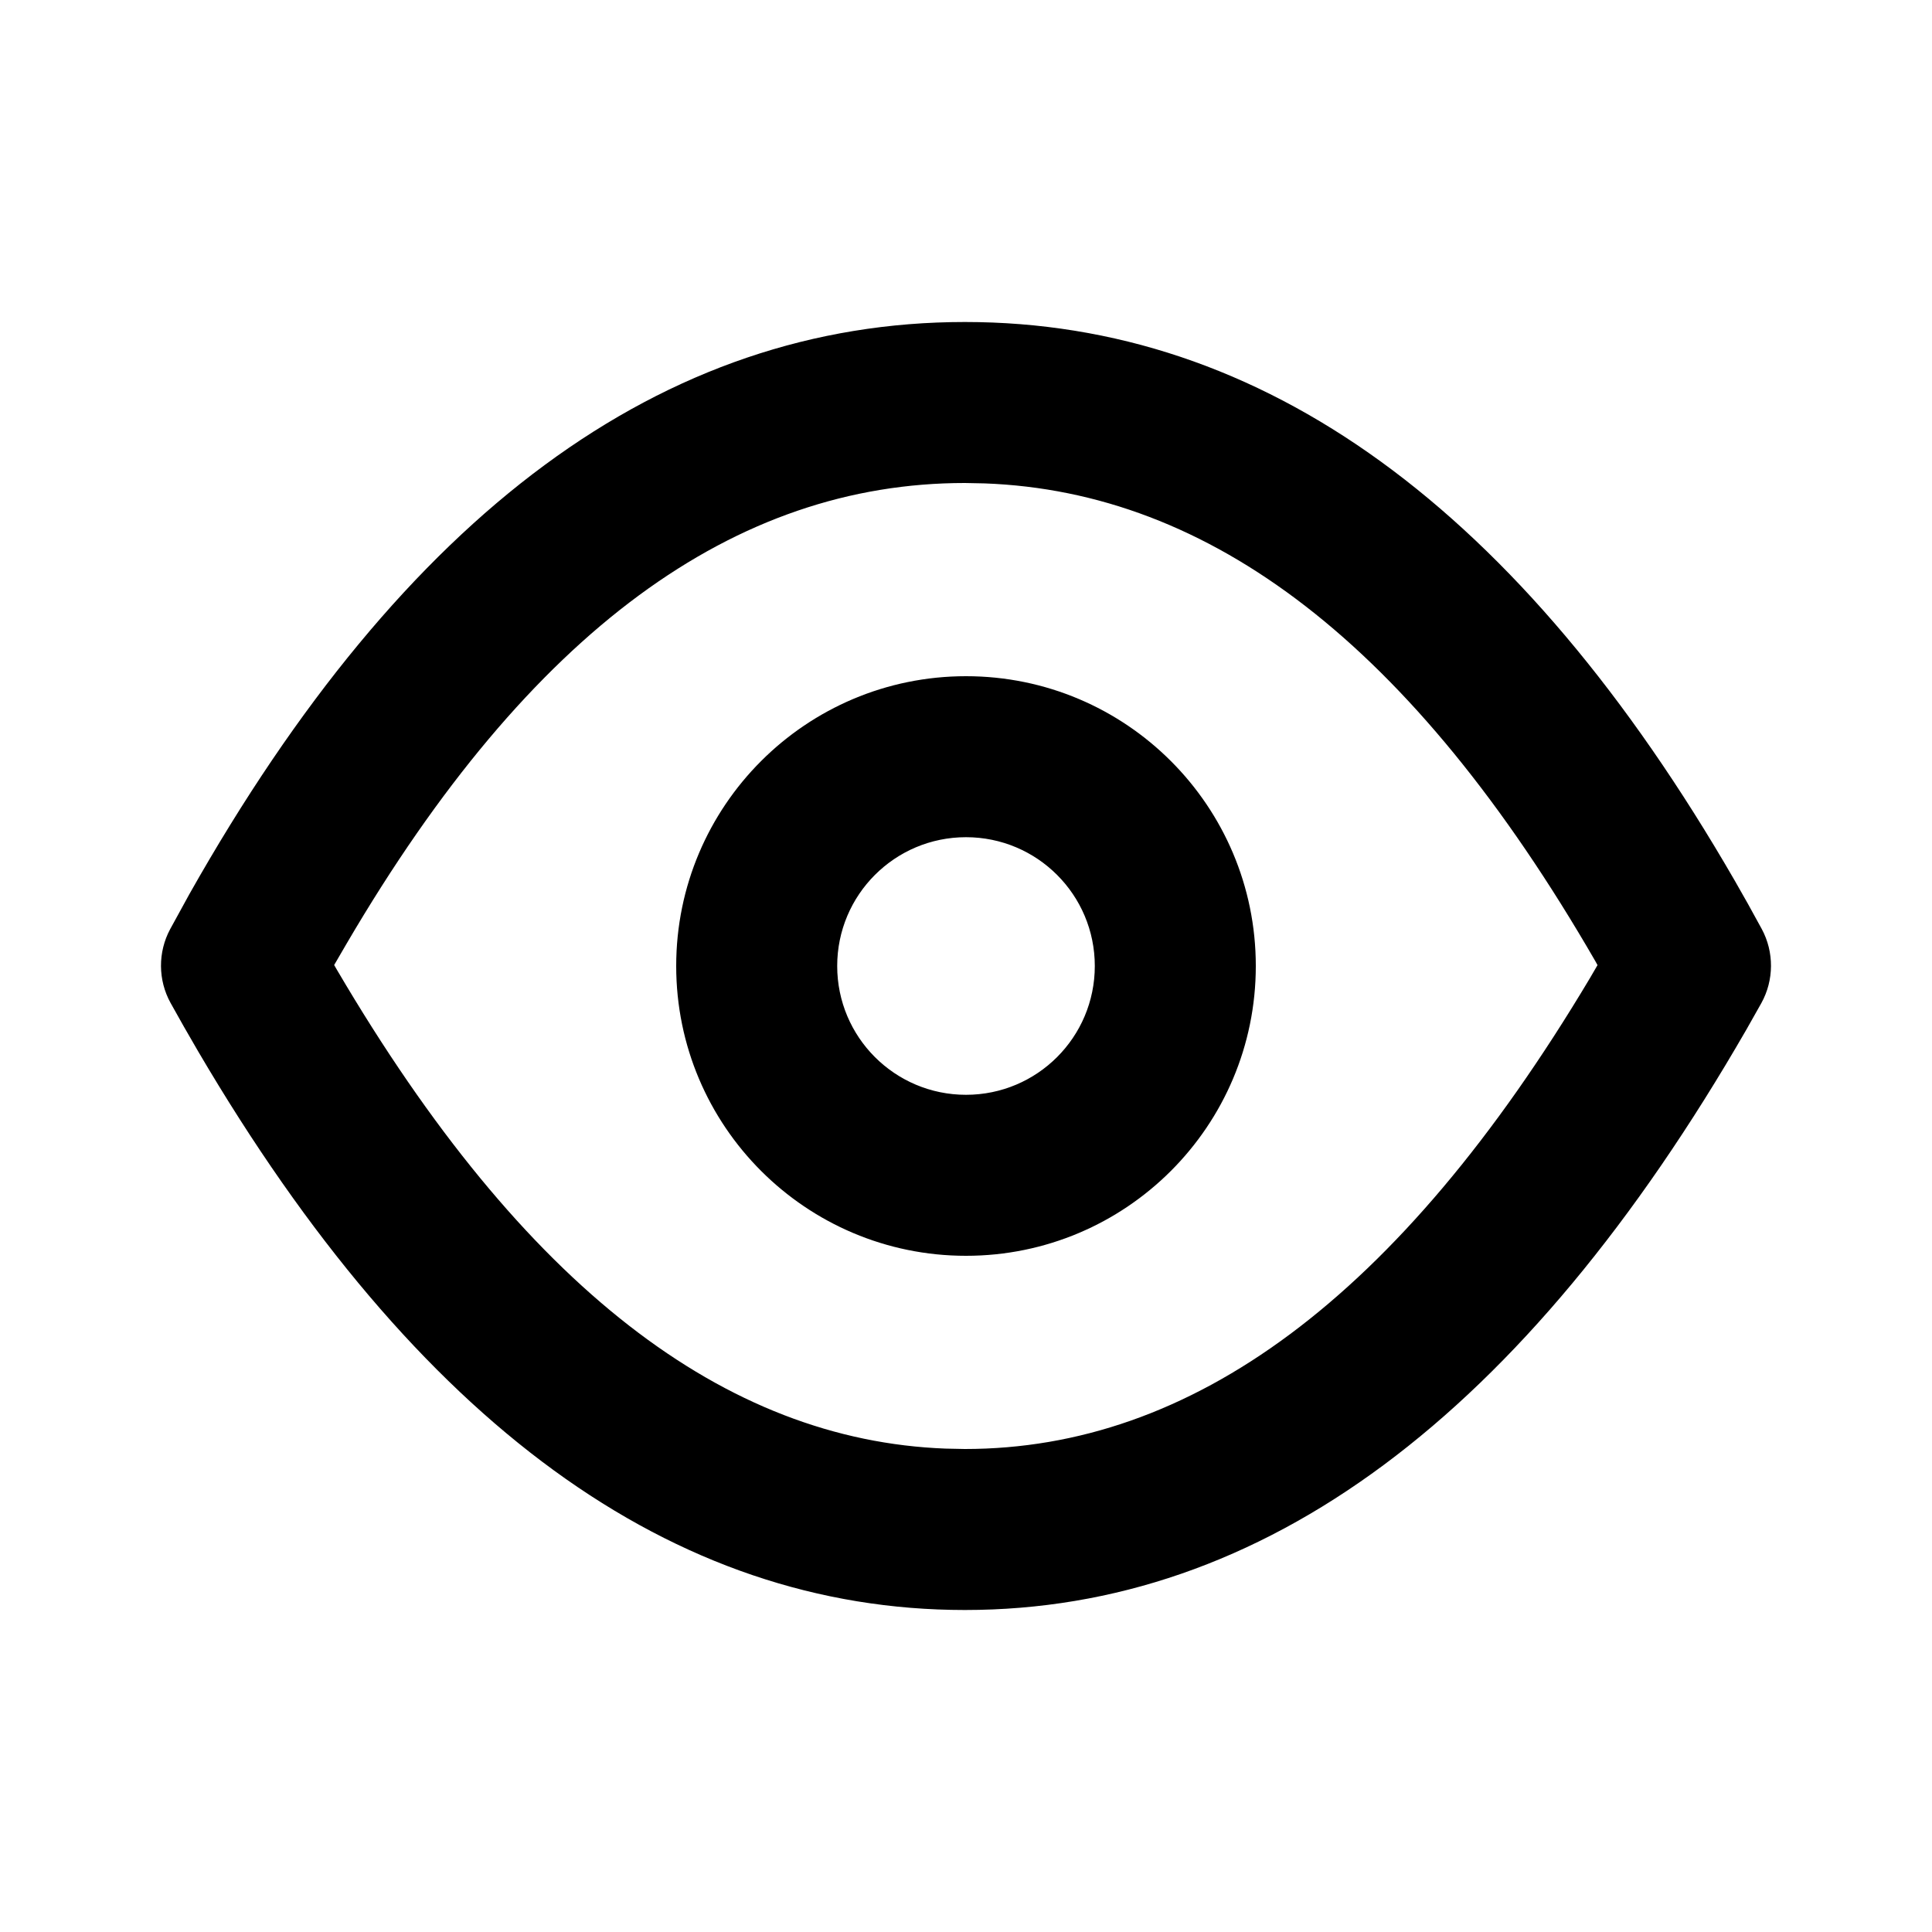 <?xml version="1.0" encoding="UTF-8"?>
<svg width="24px" height="24px" color="currentColor" viewBox="0 0 24 24" version="1.1" xmlns="http://www.w3.org/2000/svg" xmlns:xlink="http://www.w3.org/1999/xlink">
    <g id="组件样式" stroke="none" stroke-width="1" fill="none" fill-rule="evenodd">
        <g id="规范/Base基础组件_icon-1-4" transform="translate(-848, -1191)">
            <g id="Inout录入/Checkbox多选框/浅色Icon-选中备份-100" transform="translate(848, 1191)">
                <rect id="Rectangle" x="0" y="0" width="24" height="24"></rect>
                <path d="M11.986,4 C15.69,4 18.878,6.313 21.55,10.94 L21.713,11.227 L21.885,11.54 C22.04,11.827 22.038,12.176 21.88,12.461 L21.696,12.787 C18.926,17.596 15.689,20 11.986,20 C8.353,20 5.179,17.688 2.463,13.063 L2.284,12.753 L2.119,12.459 C1.962,12.175 1.96,11.828 2.114,11.542 L2.352,11.108 C5.026,6.369 8.237,4 11.986,4 Z M11.986,6 C9.138,6 6.594,7.817 4.307,11.72 L4.151,11.988 L4.187,12.05 C6.508,16.002 9.013,17.891 11.744,17.995 L11.986,18 C14.791,18 17.37,16.142 19.75,12.152 L19.845,11.989 L19.818,11.94 C17.539,7.995 15.031,6.109 12.233,6.005 L11.986,6 Z M12,8.4 C13.988,8.4 15.6,10.012 15.6,12 C15.6,13.988 13.988,15.6 12,15.6 C10.012,15.6 8.4,13.988 8.4,12 C8.4,10.012 10.012,8.4 12,8.4 Z M12,10.4 C11.116,10.4 10.4,11.116 10.4,12 C10.4,12.884 11.116,13.6 12,13.6 C12.884,13.6 13.6,12.884 13.6,12 C13.6,11.116 12.884,10.4 12,10.4 Z" id="形状结合" fill="currentColor"></path>
            </g>
        </g>
    </g>
</svg>